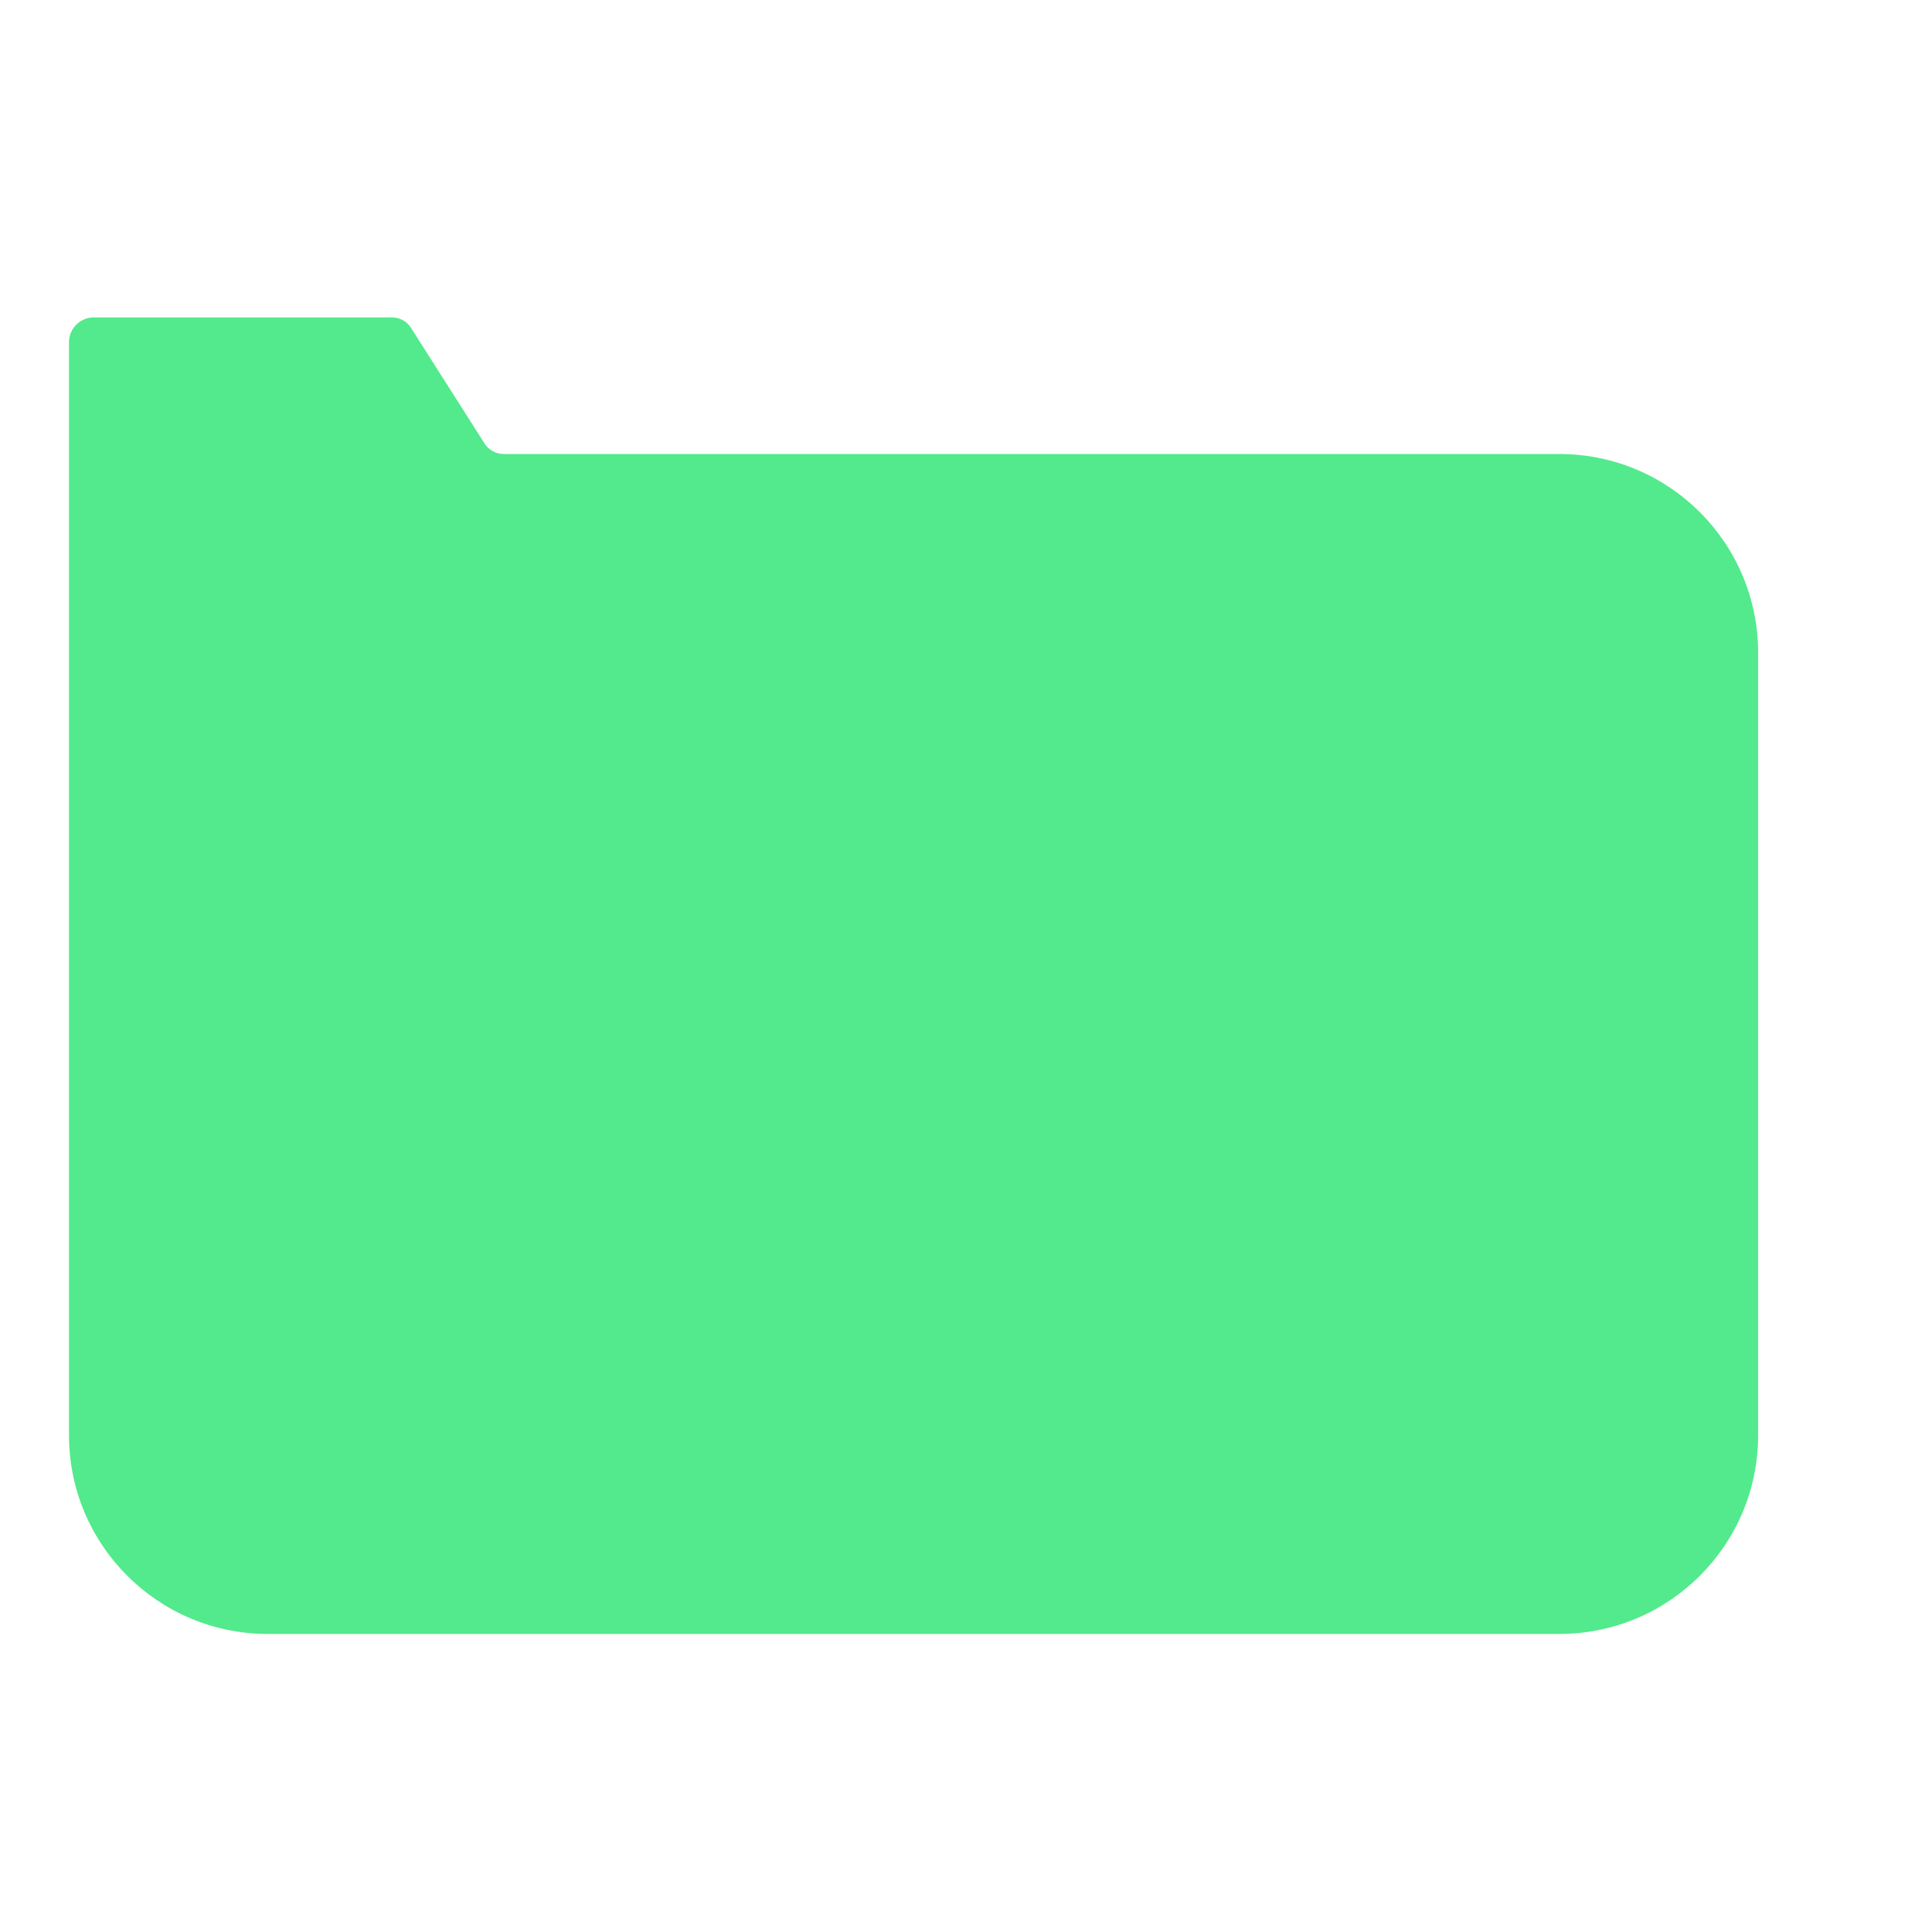 <svg width="100" height="100" viewBox="0 0 100 100" fill="none" xmlns="http://www.w3.org/2000/svg">
<path d="M3.571 17.714C3.571 17.004 4.147 16.429 4.857 16.429V16.429H20.286V16.429C20.686 16.429 21.059 16.633 21.274 16.971L25.083 22.958C25.298 23.296 25.671 23.5 26.071 23.5V23.5H80.714C86.395 23.5 91 28.105 91 33.786V74.286C91 79.966 86.395 84.572 80.714 84.572H13.857C8.177 84.572 3.571 79.966 3.571 74.286V17.714Z" fill="#52EA8C"/>
</svg>
